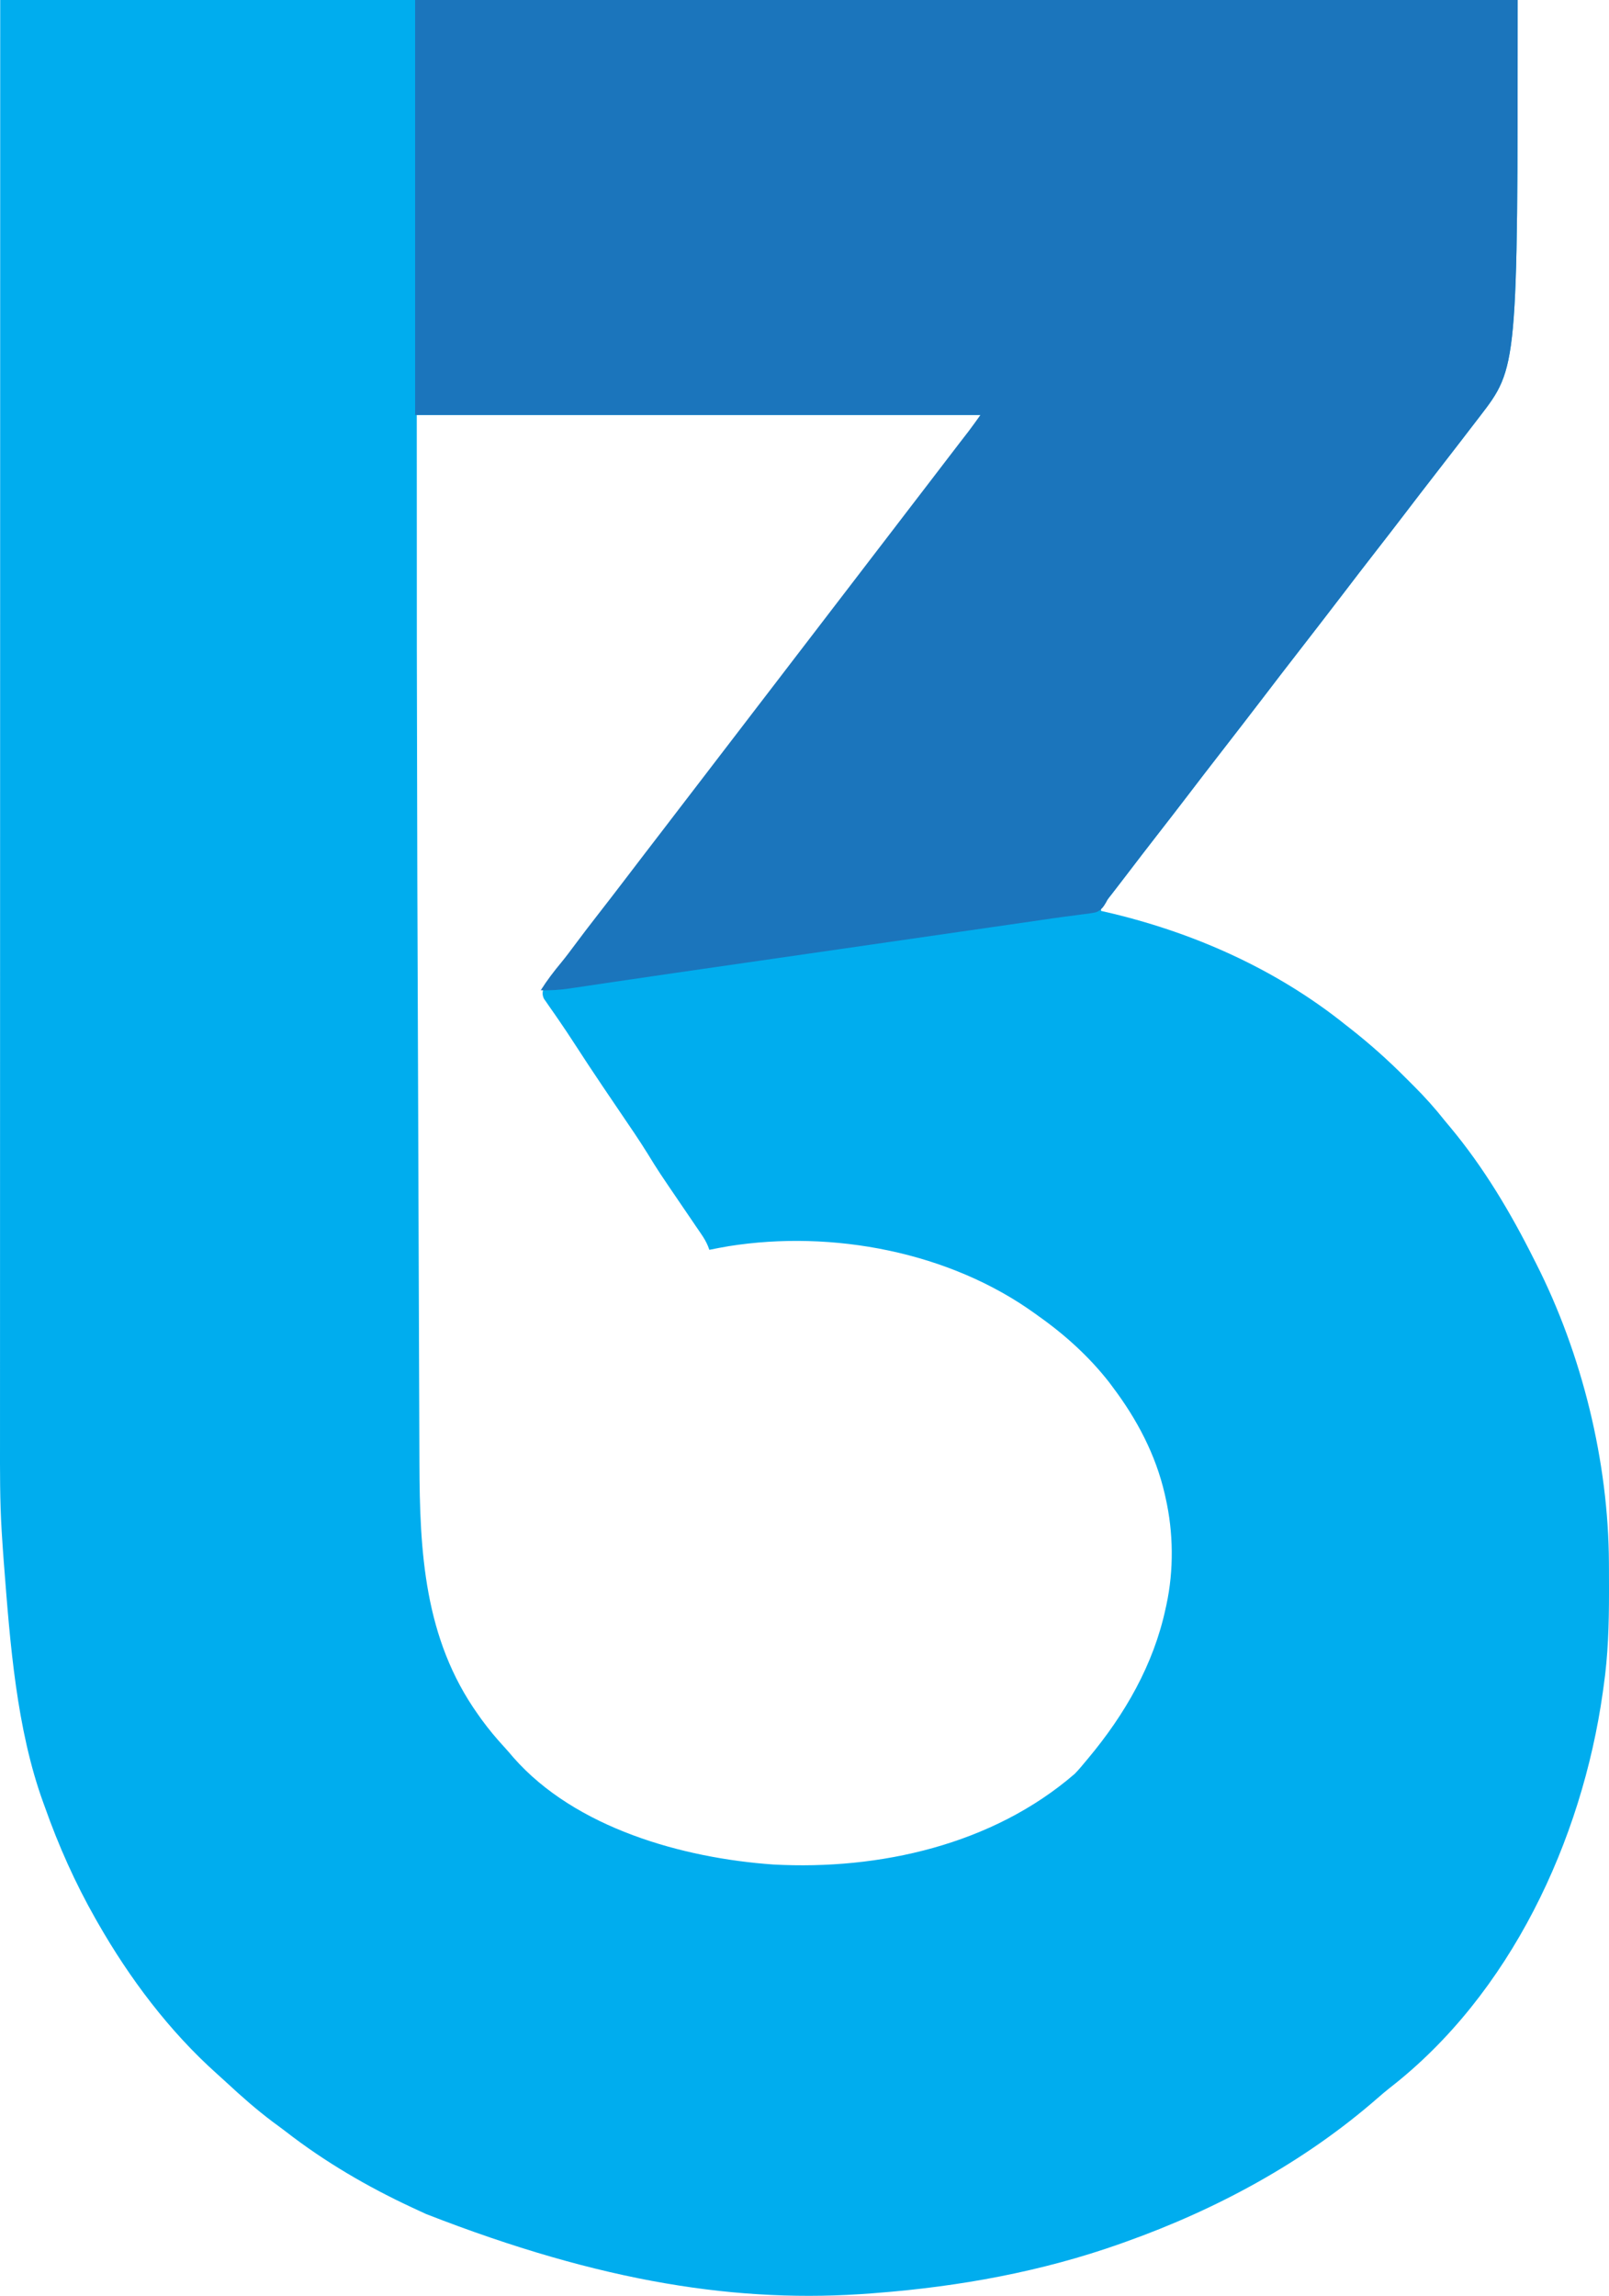 <svg xmlns="http://www.w3.org/2000/svg" version="1.1" viewBox="554.87 348 973.38 1388.72">
<path d="M0 0 C302.94 0 605.88 0 918 0 C918 222.134 918 222.134 895 252 C893.752 253.622 892.505 255.243 891.258 256.865 C890.419 257.956 889.58 259.046 888.74 260.137 C886.706 262.782 884.672 265.427 882.641 268.074 C877.846 274.318 873.026 280.54 868.188 286.75 C861.897 294.825 855.672 302.948 849.462 311.085 C843.413 319.006 837.313 326.887 831.188 334.75 C824.903 342.818 818.684 350.933 812.48 359.063 C809.457 363.02 806.417 366.965 803.379 370.91 C801.802 372.958 800.226 375.008 798.652 377.059 C793.854 383.308 789.03 389.535 784.188 395.75 C777.903 403.818 771.684 411.933 765.48 420.063 C762.457 424.02 759.417 427.965 756.379 431.91 C754.802 433.958 753.226 436.008 751.652 438.059 C746.854 444.308 742.03 450.535 737.188 456.75 C730.897 464.825 724.672 472.948 718.462 481.085 C712.413 489.006 706.313 496.887 700.188 504.75 C693.912 512.806 687.701 520.91 681.506 529.028 C679.155 532.106 676.798 535.179 674.438 538.25 C673.673 539.245 672.909 540.24 672.121 541.266 C670.687 543.114 669.22 544.937 667.723 546.734 C665.798 548.791 665.798 548.791 666 551 C666.554 551.124 667.108 551.248 667.679 551.376 C720.667 563.457 771.475 585.848 814 620 C815.371 621.071 815.371 621.071 816.77 622.164 C828.517 631.388 839.58 641.241 850.097 651.837 C851.822 653.573 853.558 655.297 855.295 657.021 C861.978 663.696 868.14 670.579 874 678 C875.072 679.294 876.149 680.585 877.23 681.871 C897.614 706.347 913.777 733.565 928 762 C928.393 762.774 928.787 763.548 929.192 764.345 C956.952 819.119 972.949 884.092 973.203 945.43 C973.21 946.571 973.217 947.712 973.224 948.887 C973.242 952.55 973.248 956.212 973.25 959.875 C973.251 961.755 973.251 961.755 973.252 963.673 C973.236 982.644 972.727 1001.201 970 1020 C969.834 1021.205 969.667 1022.41 969.496 1023.651 C956.862 1113.338 913.492 1206.367 840.609 1262.953 C838.04 1264.968 835.585 1267.073 833.128 1269.22 C788.883 1307.833 736.126 1336.346 681 1356 C679.878 1356.402 678.755 1356.804 677.599 1357.218 C630.018 1374.1 580.233 1383.118 530 1387 C529.113 1387.072 528.225 1387.144 527.311 1387.218 C447.279 1393.477 363.885 1380.738 257.484 1339.17 C254.82 1337.915 252.147 1336.684 249.473 1335.453 C222.355 1322.854 196.362 1307.687 172.727 1289.33 C170.121 1287.323 167.463 1285.386 164.812 1283.438 C155.042 1276.1 145.899 1268.043 136.953 1259.73 C135.024 1257.938 133.077 1256.178 131.109 1254.426 C102.149 1228.524 78.22 1196.655 59 1163 C58.547 1162.207 58.093 1161.413 57.626 1160.596 C45.317 1138.901 35.309 1116.509 27 1093 C26.577 1091.846 26.577 1091.846 26.146 1090.668 C9.84 1045.95 5.972 993.935 2.312 946.75 C2.252 945.968 2.191 945.186 2.128 944.38 C1.709 938.923 1.343 933.463 1 928 C0.953 927.264 0.907 926.528 0.859 925.77 C-0.231 907.741 -0.14 889.706 -0.122 871.653 C-0.119 867.008 -0.121 862.363 -0.123 857.718 C-0.125 849.589 -0.123 841.459 -0.119 833.33 C-0.113 821.085 -0.113 808.839 -0.114 796.594 C-0.115 776.069 -0.112 755.544 -0.106 735.019 C-0.097 707.266 -0.095 679.513 -0.095 651.76 C-0.089 585.049 -0.075 518.337 -0.062 451.625 C-0.032 228.071 -0.032 228.071 0 0 Z M252 251 C251.994 392.362 251.994 392.362 252.338 533.723 C252.366 541.159 252.392 548.594 252.419 556.029 C252.503 579.539 252.589 603.048 252.679 626.558 C252.684 627.991 252.69 629.424 252.695 630.858 C252.701 632.292 252.706 633.727 252.712 635.162 C252.723 638.036 252.734 640.91 252.745 643.784 C252.749 644.853 252.749 644.853 252.753 645.943 C252.843 669.395 252.924 692.846 253.002 716.297 C253.085 741.506 253.176 766.714 253.274 791.923 C253.284 794.686 253.295 797.449 253.306 800.211 C253.309 800.891 253.311 801.571 253.314 802.271 C253.353 812.416 253.387 822.562 253.418 832.708 C253.453 844.166 253.495 855.624 253.545 867.082 C253.571 872.897 253.593 878.712 253.607 884.527 C253.741 938.588 256.44 991.195 289 1037 C290.11 1038.564 290.11 1038.564 291.242 1040.16 C295.488 1045.97 300.006 1051.414 304.887 1056.699 C306.796 1058.778 308.62 1060.904 310.438 1063.062 C347.992 1105.835 413.033 1123.988 467.682 1127.821 C531.925 1131.281 600.369 1115.898 650 1073 C652.501 1070.476 654.733 1067.736 657 1065 C657.426 1064.492 657.851 1063.984 658.29 1063.461 C680.365 1037.01 697.75 1006.929 705 973 C705.162 972.274 705.325 971.548 705.492 970.799 C710.034 949.814 709.767 926.919 705 906 C704.839 905.274 704.678 904.548 704.512 903.799 C699.04 879.929 687.656 858.446 673 839 C672.35 838.123 671.701 837.247 671.031 836.344 C658.906 820.755 644.093 807.351 628 796 C627.398 795.564 626.797 795.129 626.177 794.68 C574.285 757.191 503.41 743.812 440.703 753.801 C436.788 754.467 432.891 755.207 429 756 C428.589 754.894 428.589 754.894 428.171 753.766 C427.071 751.167 425.855 749.064 424.27 746.739 C423.721 745.93 423.173 745.121 422.608 744.288 C422.016 743.423 421.423 742.559 420.812 741.668 C420.195 740.759 419.578 739.849 418.942 738.912 C416.966 736.001 414.984 733.094 413 730.188 C398.251 708.548 398.251 708.548 391.77 698.014 C386.697 689.816 381.239 681.874 375.823 673.901 C372.601 669.157 369.39 664.407 366.18 659.656 C365.552 658.727 364.924 657.798 364.277 656.84 C358.632 648.475 353.075 640.057 347.596 631.584 C344.407 626.655 341.172 621.77 337.832 616.941 C337.166 615.971 336.499 615 335.812 614 C334.561 612.184 333.299 610.376 332.022 608.579 C331.476 607.783 330.93 606.988 330.367 606.168 C329.884 605.48 329.4 604.792 328.902 604.083 C327.691 601.287 328.054 599.865 329 597 C330.208 595.034 330.208 595.034 331.738 593.137 C332.588 592.066 332.588 592.066 333.455 590.975 C334.375 589.842 334.375 589.842 335.312 588.688 C336.601 587.067 337.889 585.446 339.176 583.824 C339.822 583.013 340.469 582.201 341.135 581.365 C343.822 577.958 346.415 574.485 349 571 C353.822 564.528 358.75 558.145 363.717 551.783 C369.32 544.602 374.855 537.369 380.378 530.126 C383.145 526.499 385.916 522.874 388.688 519.25 C389.232 518.538 389.776 517.827 390.336 517.094 C394.349 511.846 398.376 506.609 402.406 501.375 C405.446 497.423 408.473 493.461 411.5 489.5 C416.124 483.449 420.76 477.409 425.406 471.375 C428.446 467.423 431.473 463.461 434.5 459.5 C439.124 453.449 443.76 447.409 448.406 441.375 C451.446 437.423 454.473 433.461 457.5 429.5 C462.124 423.449 466.76 417.409 471.406 411.375 C474.446 407.423 477.473 403.461 480.5 399.5 C485.124 393.449 489.76 387.409 494.406 381.375 C497.446 377.423 500.473 373.461 503.5 369.5 C508.124 363.449 512.76 357.409 517.406 351.375 C520.446 347.423 523.473 343.461 526.5 339.5 C531.124 333.449 535.76 327.409 540.406 321.375 C543.446 317.423 546.473 313.461 549.5 309.5 C554.124 303.449 558.76 297.409 563.406 291.375 C566.446 287.423 569.473 283.461 572.5 279.5 C576.516 274.246 580.534 268.994 584.562 263.75 C585.709 262.257 585.709 262.257 586.879 260.734 C588.313 258.886 589.78 257.063 591.277 255.266 C593.202 253.209 593.202 253.209 593 251 C480.47 251 367.94 251 252 251 Z " fill="#00ADEE" transform="translate(555,348)"/>
<path d="M0 0 C220.11 0 440.22 0 667 0 C667 222.134 667 222.134 644 252 C642.752 253.622 641.505 255.243 640.258 256.865 C639.419 257.956 638.58 259.046 637.74 260.137 C635.706 262.782 633.672 265.427 631.641 268.074 C626.846 274.318 622.026 280.54 617.188 286.75 C610.897 294.825 604.672 302.948 598.462 311.085 C592.413 319.006 586.313 326.887 580.188 334.75 C573.903 342.818 567.684 350.933 561.48 359.063 C558.457 363.02 555.417 366.965 552.379 370.91 C550.802 372.958 549.226 375.008 547.652 377.059 C542.854 383.308 538.03 389.535 533.188 395.75 C526.903 403.818 520.684 411.933 514.48 420.063 C511.457 424.02 508.417 427.965 505.379 431.91 C503.802 433.958 502.226 436.008 500.652 438.059 C495.854 444.308 491.03 450.535 486.188 456.75 C479.897 464.825 473.672 472.948 467.462 481.085 C461.413 489.006 455.313 496.887 449.188 504.75 C443.432 512.139 437.727 519.565 432.047 527.012 C430.085 529.583 428.117 532.148 426.141 534.707 C425.693 535.287 425.245 535.866 424.784 536.464 C423.597 538 422.408 539.535 421.219 541.07 C419.089 543.722 419.089 543.722 418.072 545.742 C416.373 548.719 415.01 550.61 411.75 551.869 C408.876 552.452 406.032 552.832 403.117 553.156 C402.017 553.305 400.918 553.454 399.785 553.607 C397.414 553.927 395.042 554.234 392.668 554.531 C387.817 555.151 382.985 555.874 378.149 556.596 C374.266 557.174 370.381 557.738 366.495 558.296 C365.822 558.393 365.148 558.49 364.454 558.59 C363.061 558.79 361.667 558.99 360.274 559.191 C356.548 559.727 352.822 560.265 349.096 560.803 C342.699 561.727 336.302 562.65 329.905 563.572 C320.002 564.999 310.101 566.431 300.199 567.863 C296.827 568.351 293.455 568.839 290.082 569.327 C289.24 569.449 288.397 569.571 287.529 569.696 C277.949 571.082 268.369 572.467 258.789 573.852 C257.907 573.979 257.025 574.106 256.117 574.238 C243.016 576.131 229.916 578.023 216.815 579.915 C213.901 580.336 210.986 580.757 208.072 581.177 C199.428 582.426 190.784 583.674 182.14 584.92 C164.801 587.419 147.463 589.923 130.133 592.485 C127.895 592.815 125.657 593.145 123.419 593.474 C122.703 593.579 121.988 593.685 121.251 593.793 C119.842 594 118.432 594.208 117.023 594.415 C112.432 595.09 107.843 595.775 103.255 596.462 C100.929 596.804 98.603 597.146 96.277 597.488 C95.254 597.644 94.23 597.799 93.175 597.96 C87.381 598.803 81.856 599.146 76 599 C79.769 593.014 83.944 587.559 88.465 582.125 C91.321 578.648 94.004 575.048 96.688 571.438 C101.037 565.592 105.453 559.805 109.938 554.062 C116.136 546.123 122.27 538.136 128.378 530.126 C131.145 526.499 133.916 522.874 136.688 519.25 C137.232 518.538 137.776 517.827 138.336 517.094 C142.349 511.846 146.376 506.609 150.406 501.375 C153.446 497.423 156.473 493.461 159.5 489.5 C164.124 483.449 168.76 477.409 173.406 471.375 C176.446 467.423 179.473 463.461 182.5 459.5 C187.124 453.449 191.76 447.409 196.406 441.375 C199.446 437.423 202.473 433.461 205.5 429.5 C210.124 423.449 214.76 417.409 219.406 411.375 C222.446 407.423 225.473 403.461 228.5 399.5 C233.124 393.449 237.76 387.409 242.406 381.375 C245.446 377.423 248.473 373.461 251.5 369.5 C256.124 363.449 260.76 357.409 265.406 351.375 C268.446 347.423 271.473 343.461 274.5 339.5 C279.124 333.449 283.76 327.409 288.406 321.375 C291.446 317.423 294.473 313.461 297.5 309.5 C302.124 303.449 306.76 297.409 311.406 291.375 C315.004 286.698 318.584 282.008 322.166 277.319 C324.729 273.965 327.295 270.614 329.875 267.273 C330.32 266.697 330.766 266.12 331.225 265.525 C332.409 263.993 333.595 262.461 334.781 260.93 C337.252 257.668 339.622 254.33 342 251 C229.14 251 116.28 251 0 251 C0 168.17 0 85.34 0 0 Z " fill="#1B75BC" transform="translate(806,348)"/>
</svg>
